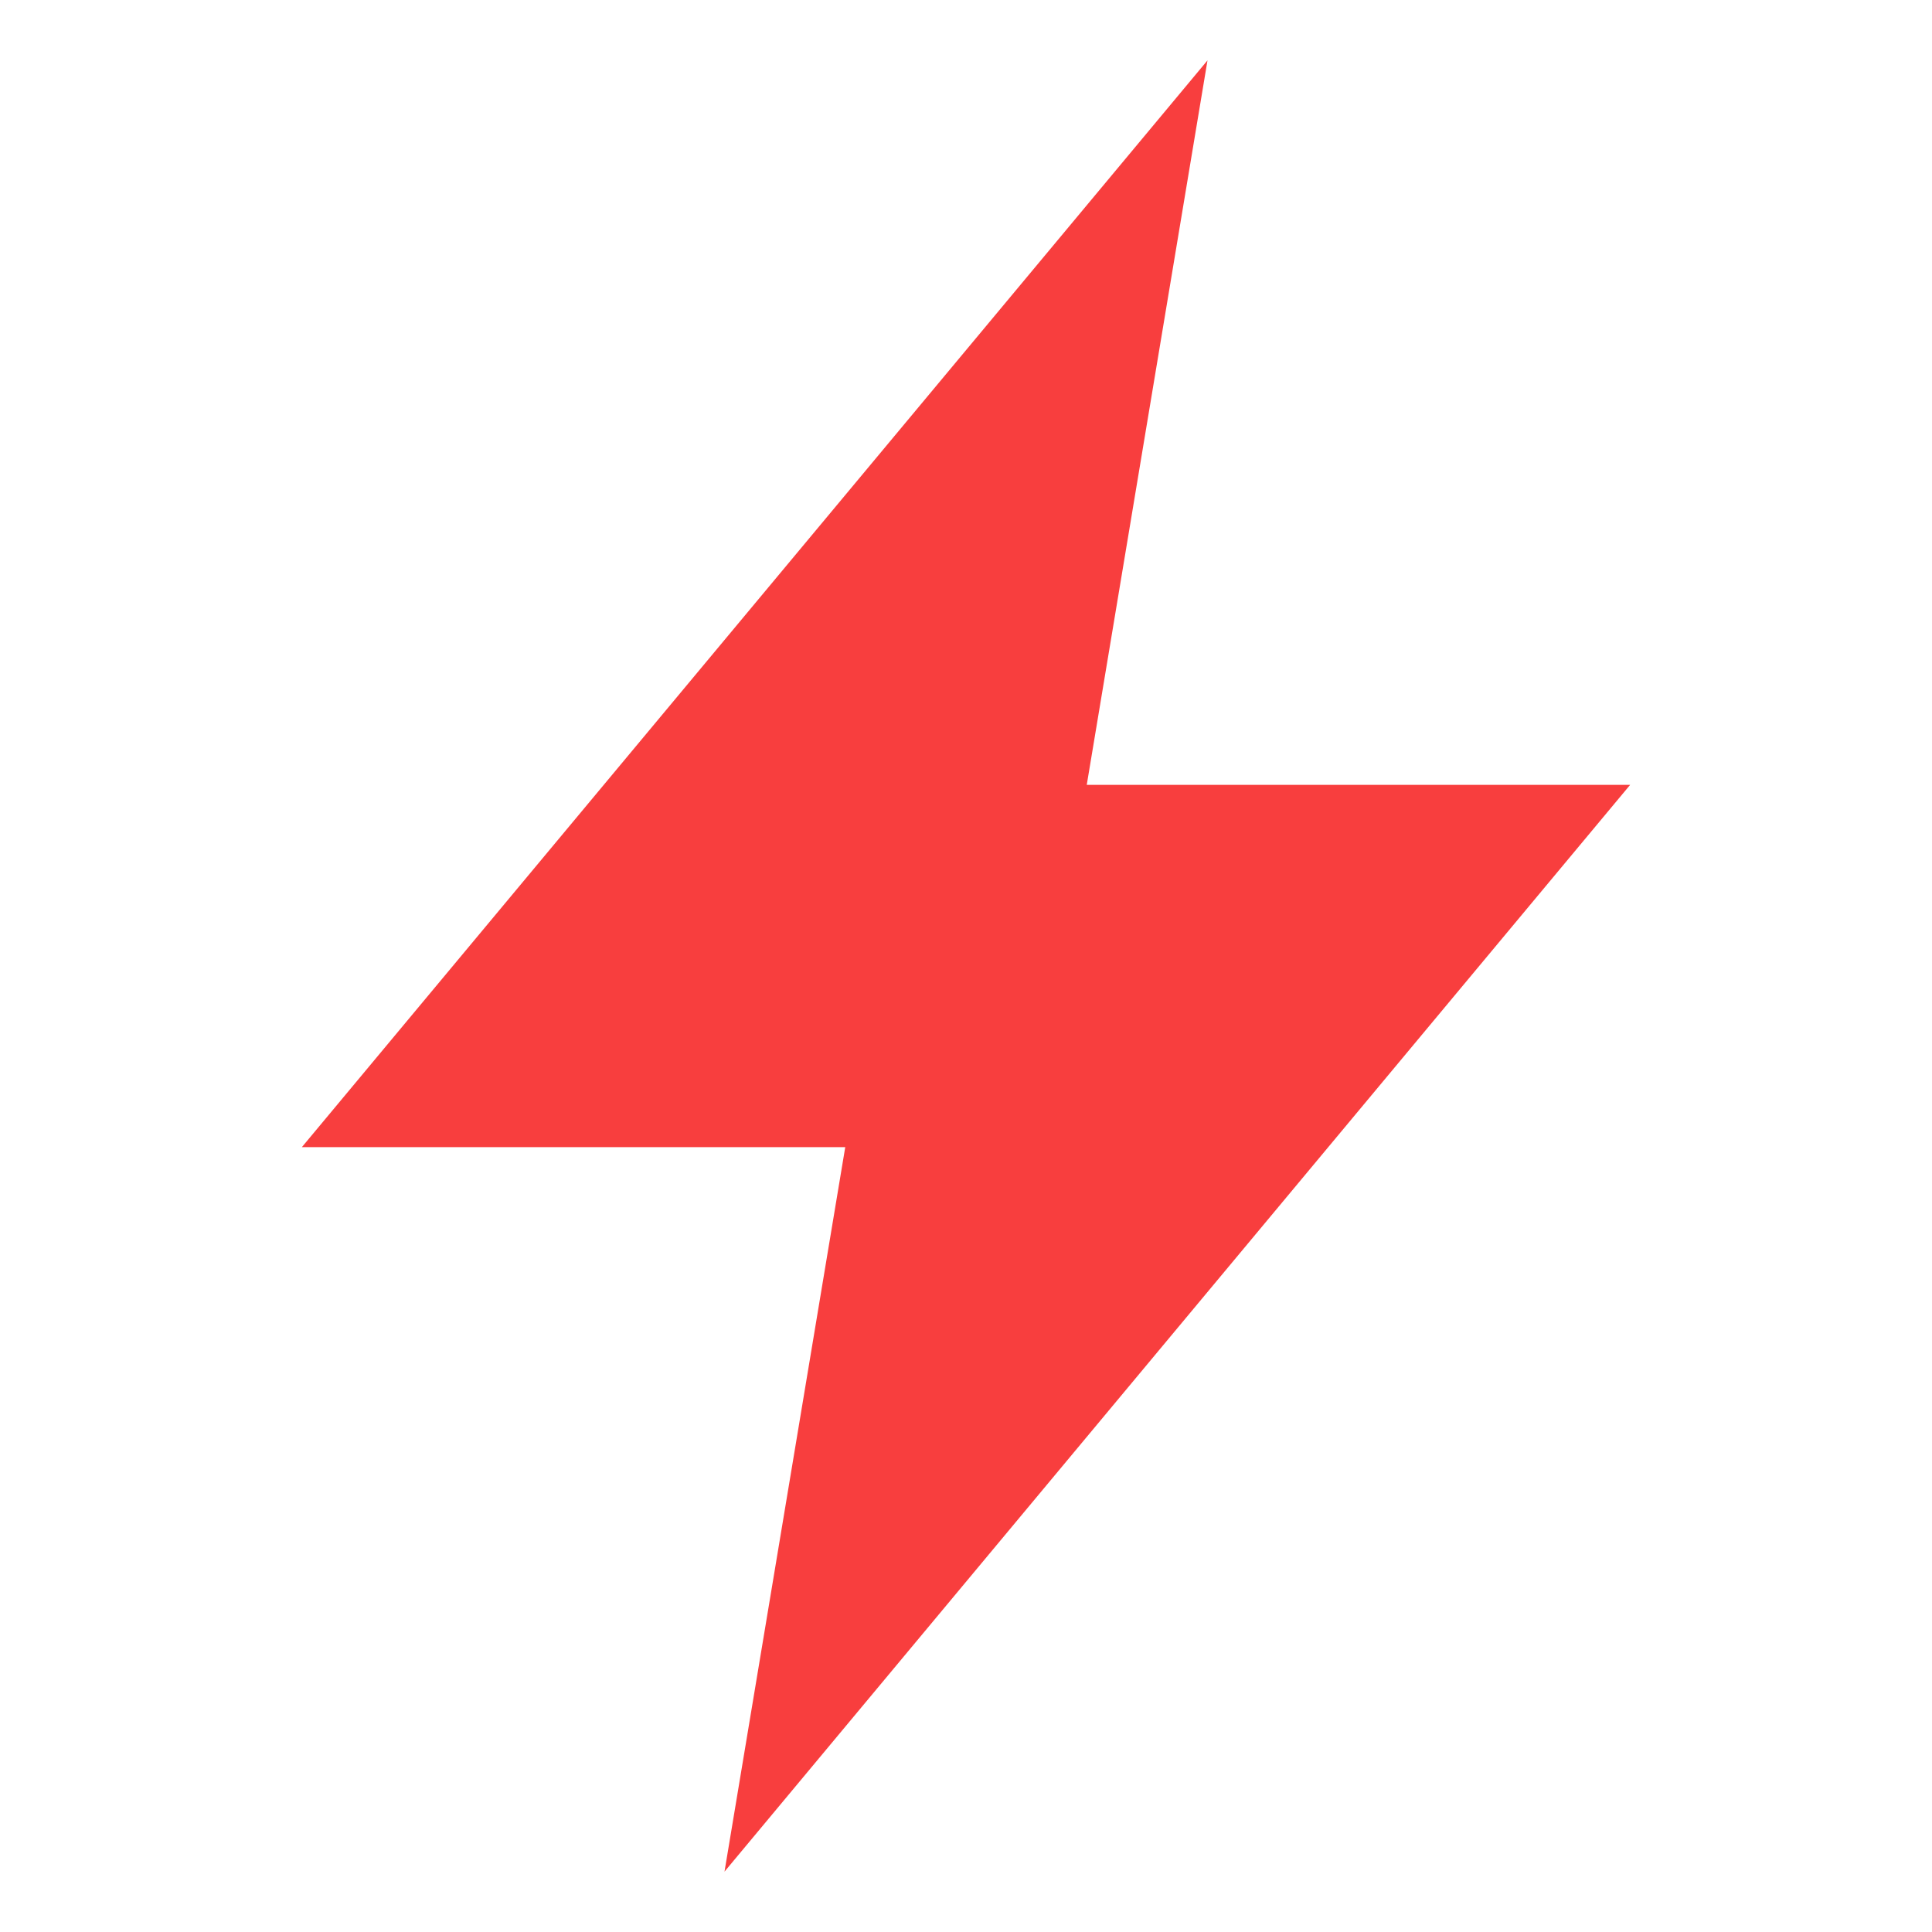 <svg width="20" height="20" viewBox="0 0 20 20" fill="none" xmlns="http://www.w3.org/2000/svg">
<path d="M16.875 8.125H11.25L12.5 0.625L3.125 11.875H8.75L7.5 19.375L16.875 8.125Z" fill="#F83E3E"/>
</svg>
